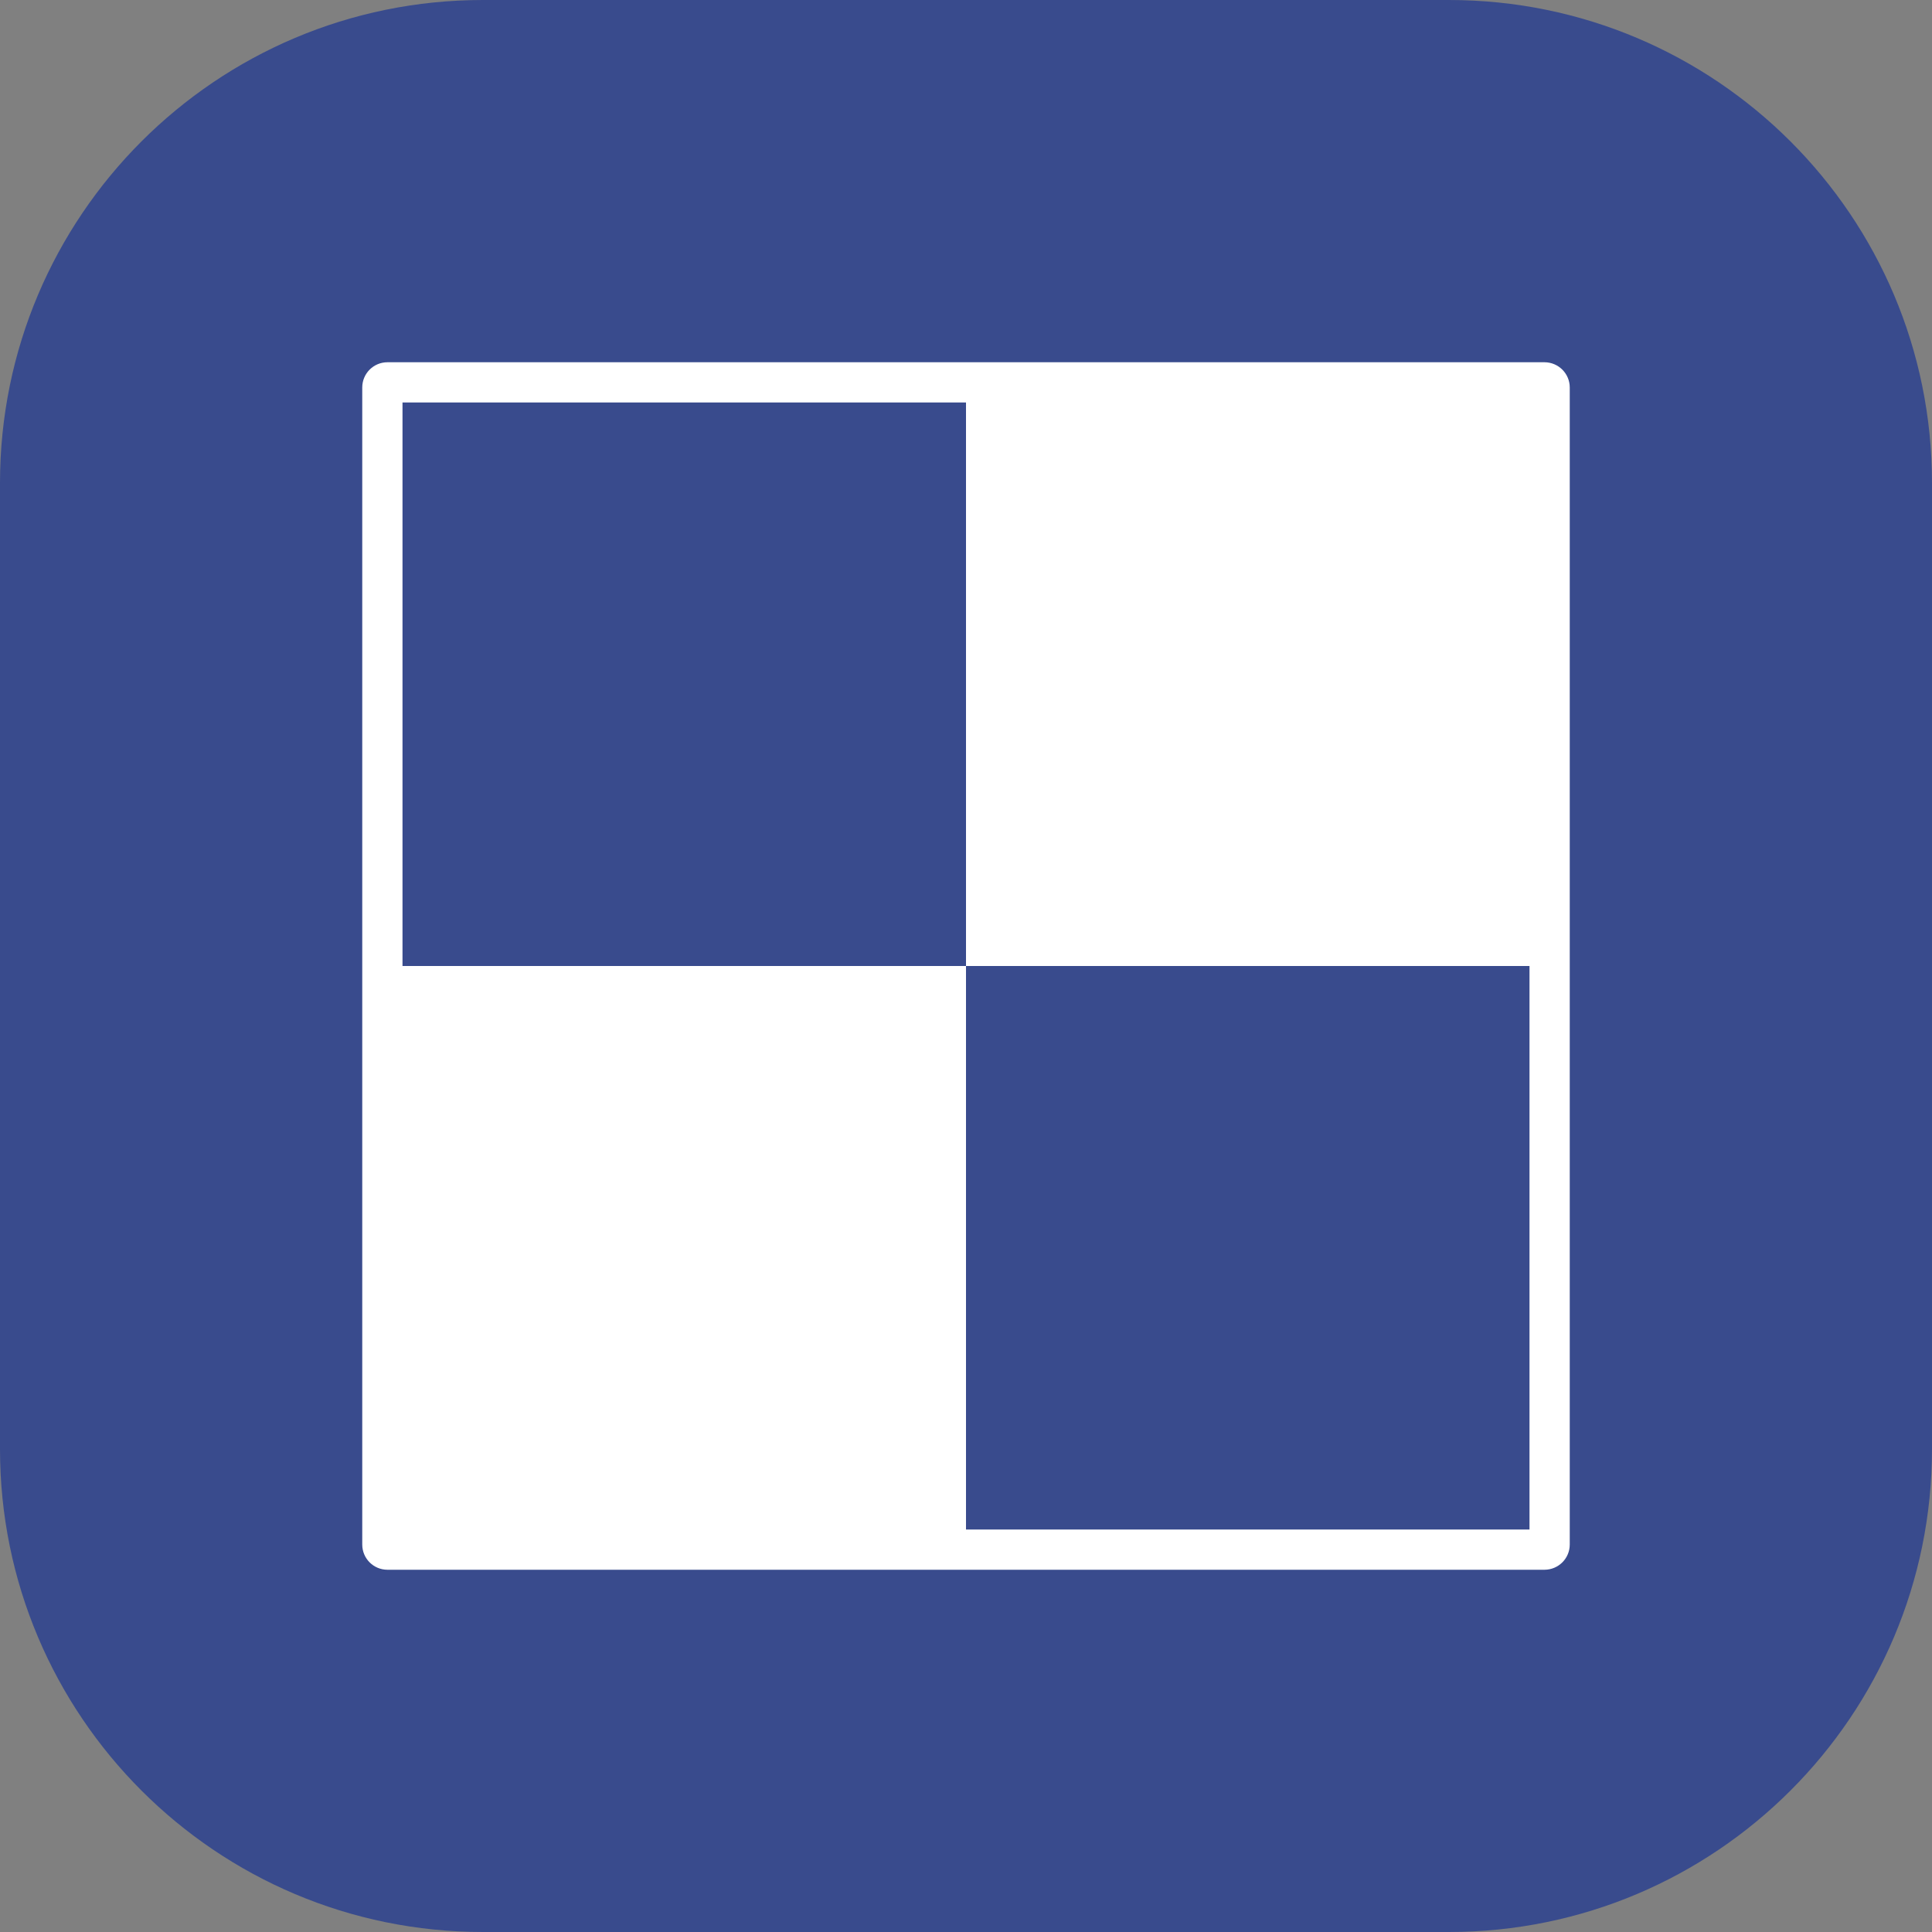 <?xml version="1.0" encoding="iso-8859-1"?>
<!-- Generator: Adobe Illustrator 18.0.0, SVG Export Plug-In . SVG Version: 6.00 Build 0)  -->
<!DOCTYPE svg PUBLIC "-//W3C//DTD SVG 1.1//EN" "http://www.w3.org/Graphics/SVG/1.1/DTD/svg11.dtd">
<svg version="1.1" xmlns="http://www.w3.org/2000/svg" xmlns:xlink="http://www.w3.org/1999/xlink" x="0px" y="0px"
	 viewBox="0 0 48 48" enable-background="new 0 0 48 48" xml:space="preserve">
<rect x="0" y="0" width="48" height="48" fill="#808080" stroke="none"/>
<g id="Layer_488">
	<g>
		<path fill="#394B8D" d="M48,36c0,6.627-5.373,12-12.002,12h-24C5.371,48,0,42.627,0,36V12C0,5.371,5.371,0,11.998,0h24
			C42.627,0,48,5.371,48,12V36z"/>
		<g>
			<path fill="#FFFFFF" d="M38.371,9H9.627C9.279,9,9,9.281,9,9.627v28.746C9,38.72,9.279,39,9.627,39h28.744
				C38.719,39,39,38.72,39,38.373V9.627C39,9.281,38.719,9,38.371,9z M38,38H24V24H10V10h14v14h14V38z"/>
		</g>
	</g>
</g>
<g id="Layer_1">
</g>
</svg>
